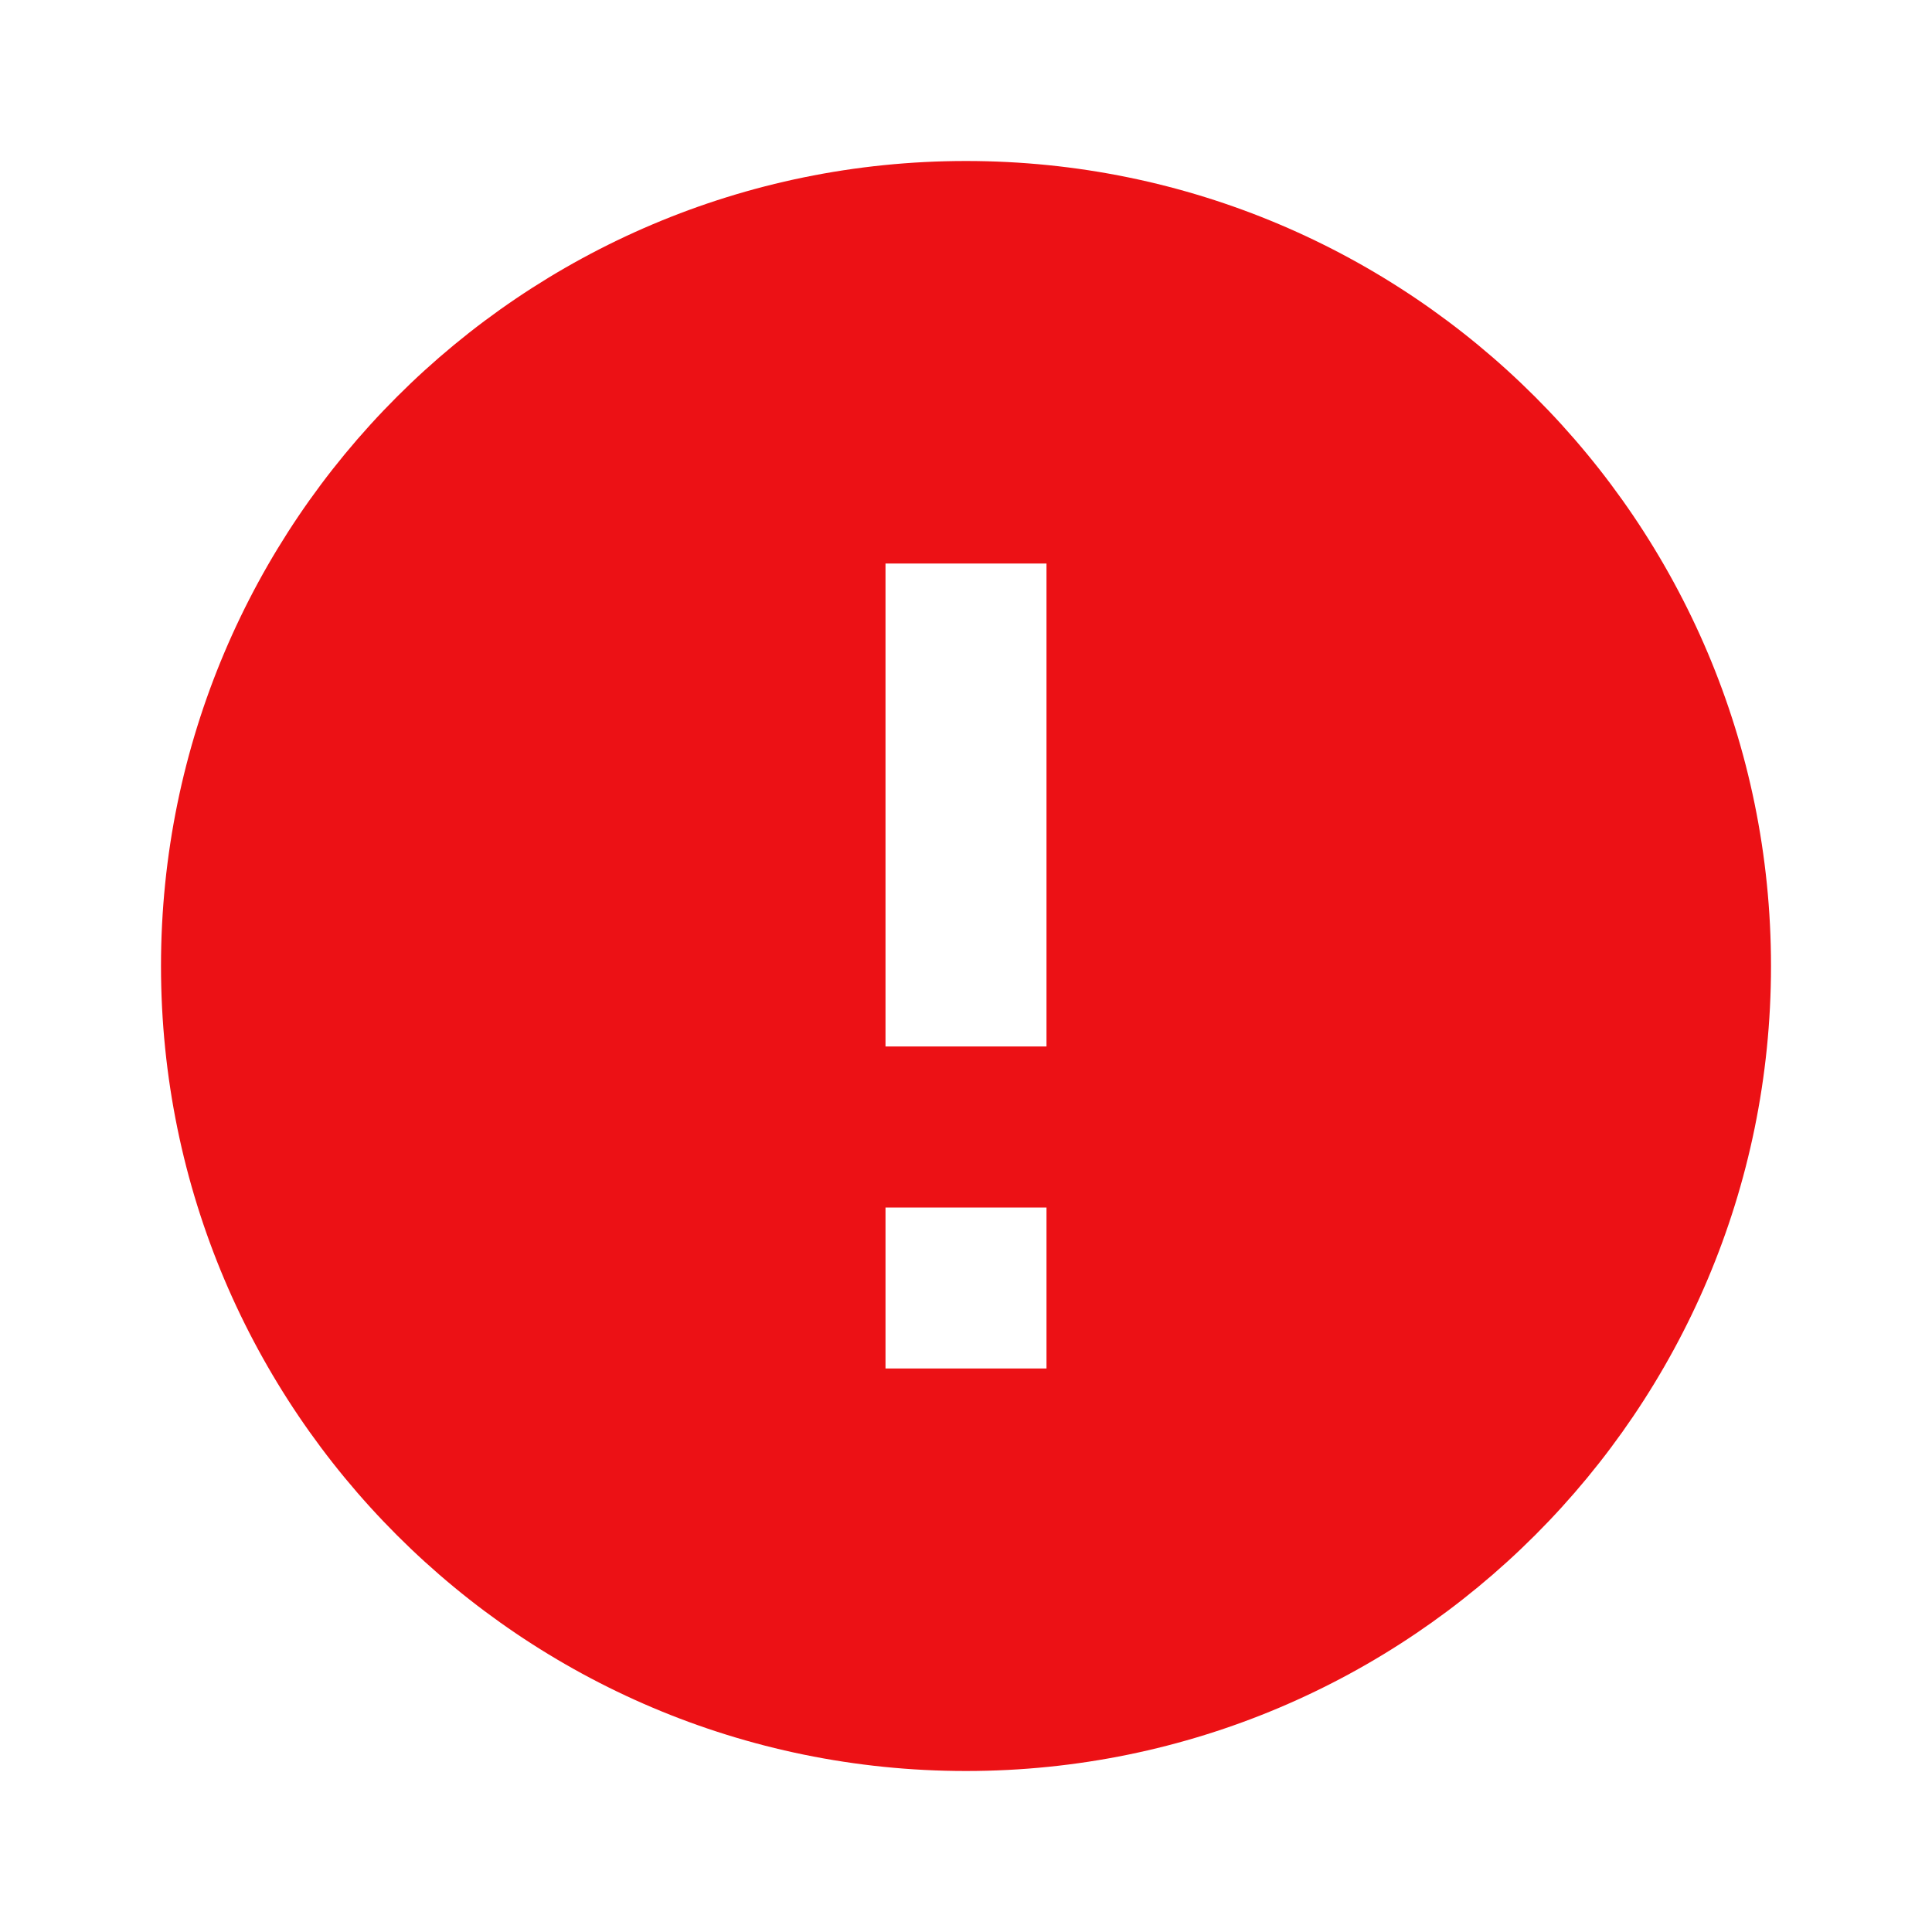 <svg xmlns="http://www.w3.org/2000/svg" height="24px" viewBox="0 0 24 24" width="24px" fill="#EC1115"><path d="M12 2C6.48 2 2 6.48 2 12s4.48 10 10 10 10-4.48 10-10S17.52 2 12 2zm1 15h-2v-2h2v2zm0-4h-2V7h2v6z"/></svg>